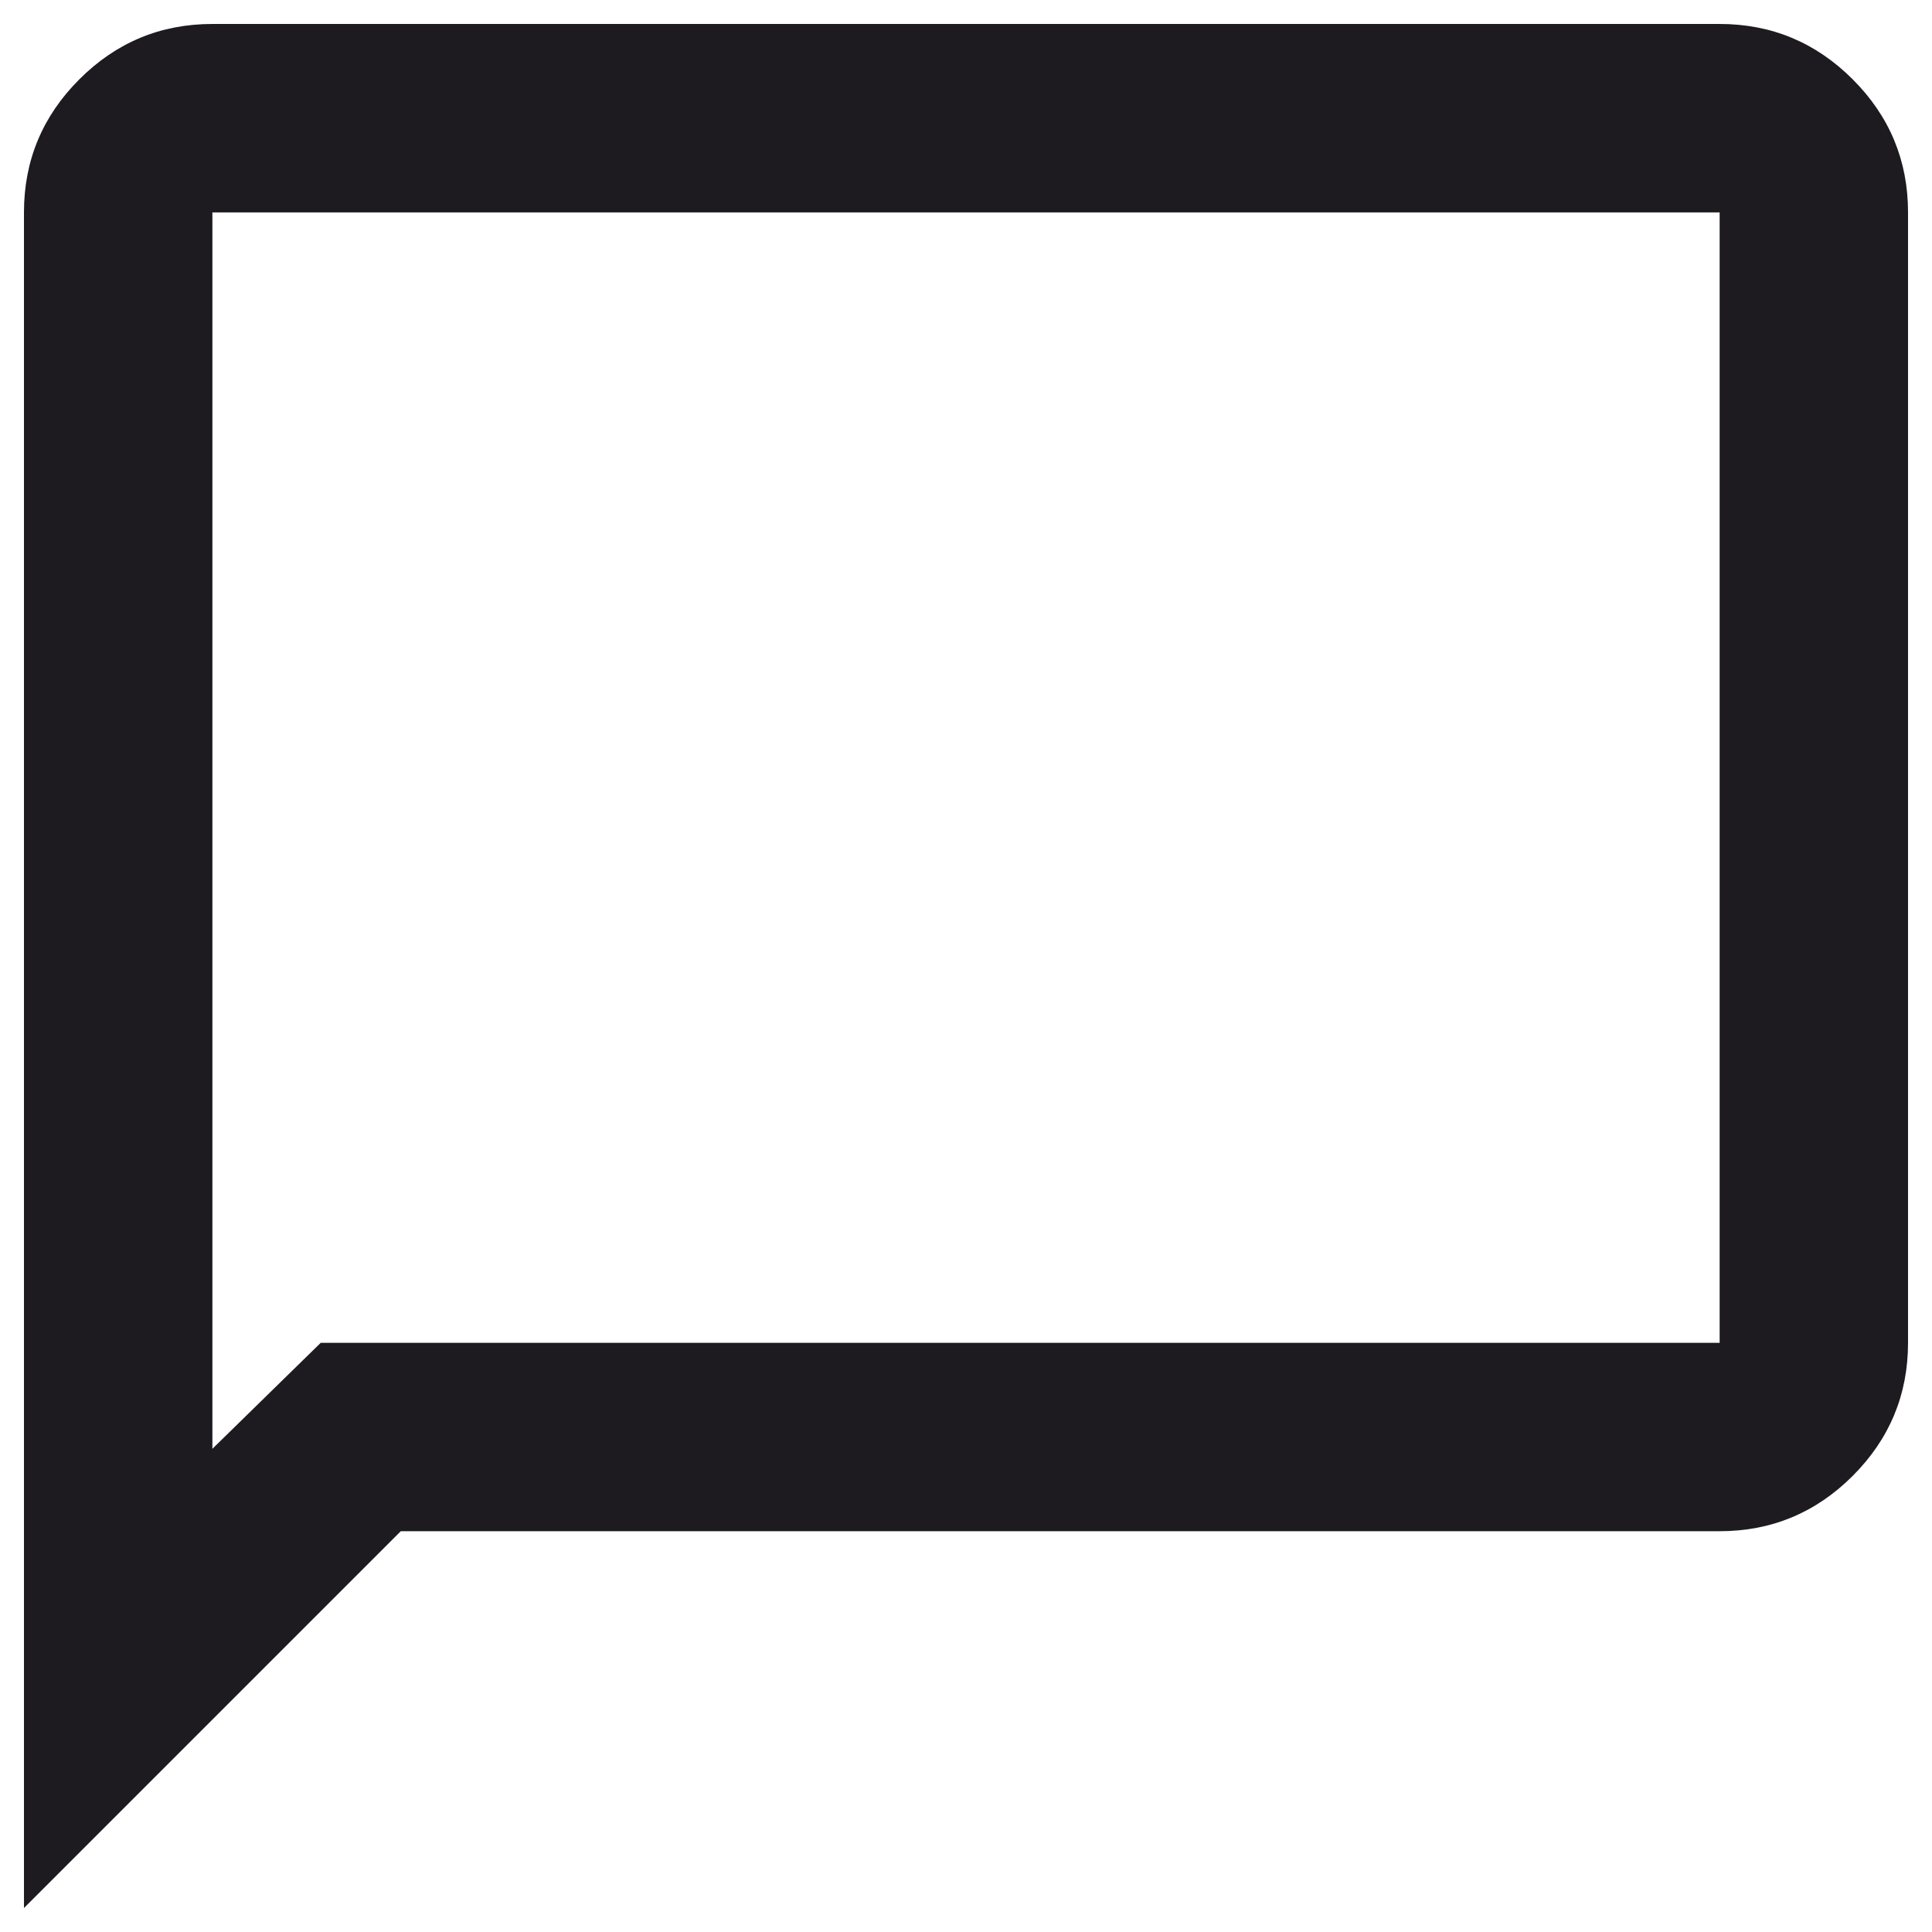 <svg width="47" height="47" viewBox="0 0 47 47" fill="none" xmlns="http://www.w3.org/2000/svg">
<path d="M0.583 46.417V5.167C0.583 3.906 1.032 2.827 1.93 1.93C2.827 1.032 3.906 0.583 5.167 0.583H41.834C43.094 0.583 44.173 1.032 45.071 1.93C45.968 2.827 46.417 3.906 46.417 5.167V32.667C46.417 33.927 45.968 35.006 45.071 35.904C44.173 36.801 43.094 37.25 41.834 37.25H9.75L0.583 46.417ZM7.802 32.667H41.834V5.167H5.167V35.245L7.802 32.667Z" fill="#1D1B20"/>
</svg>
